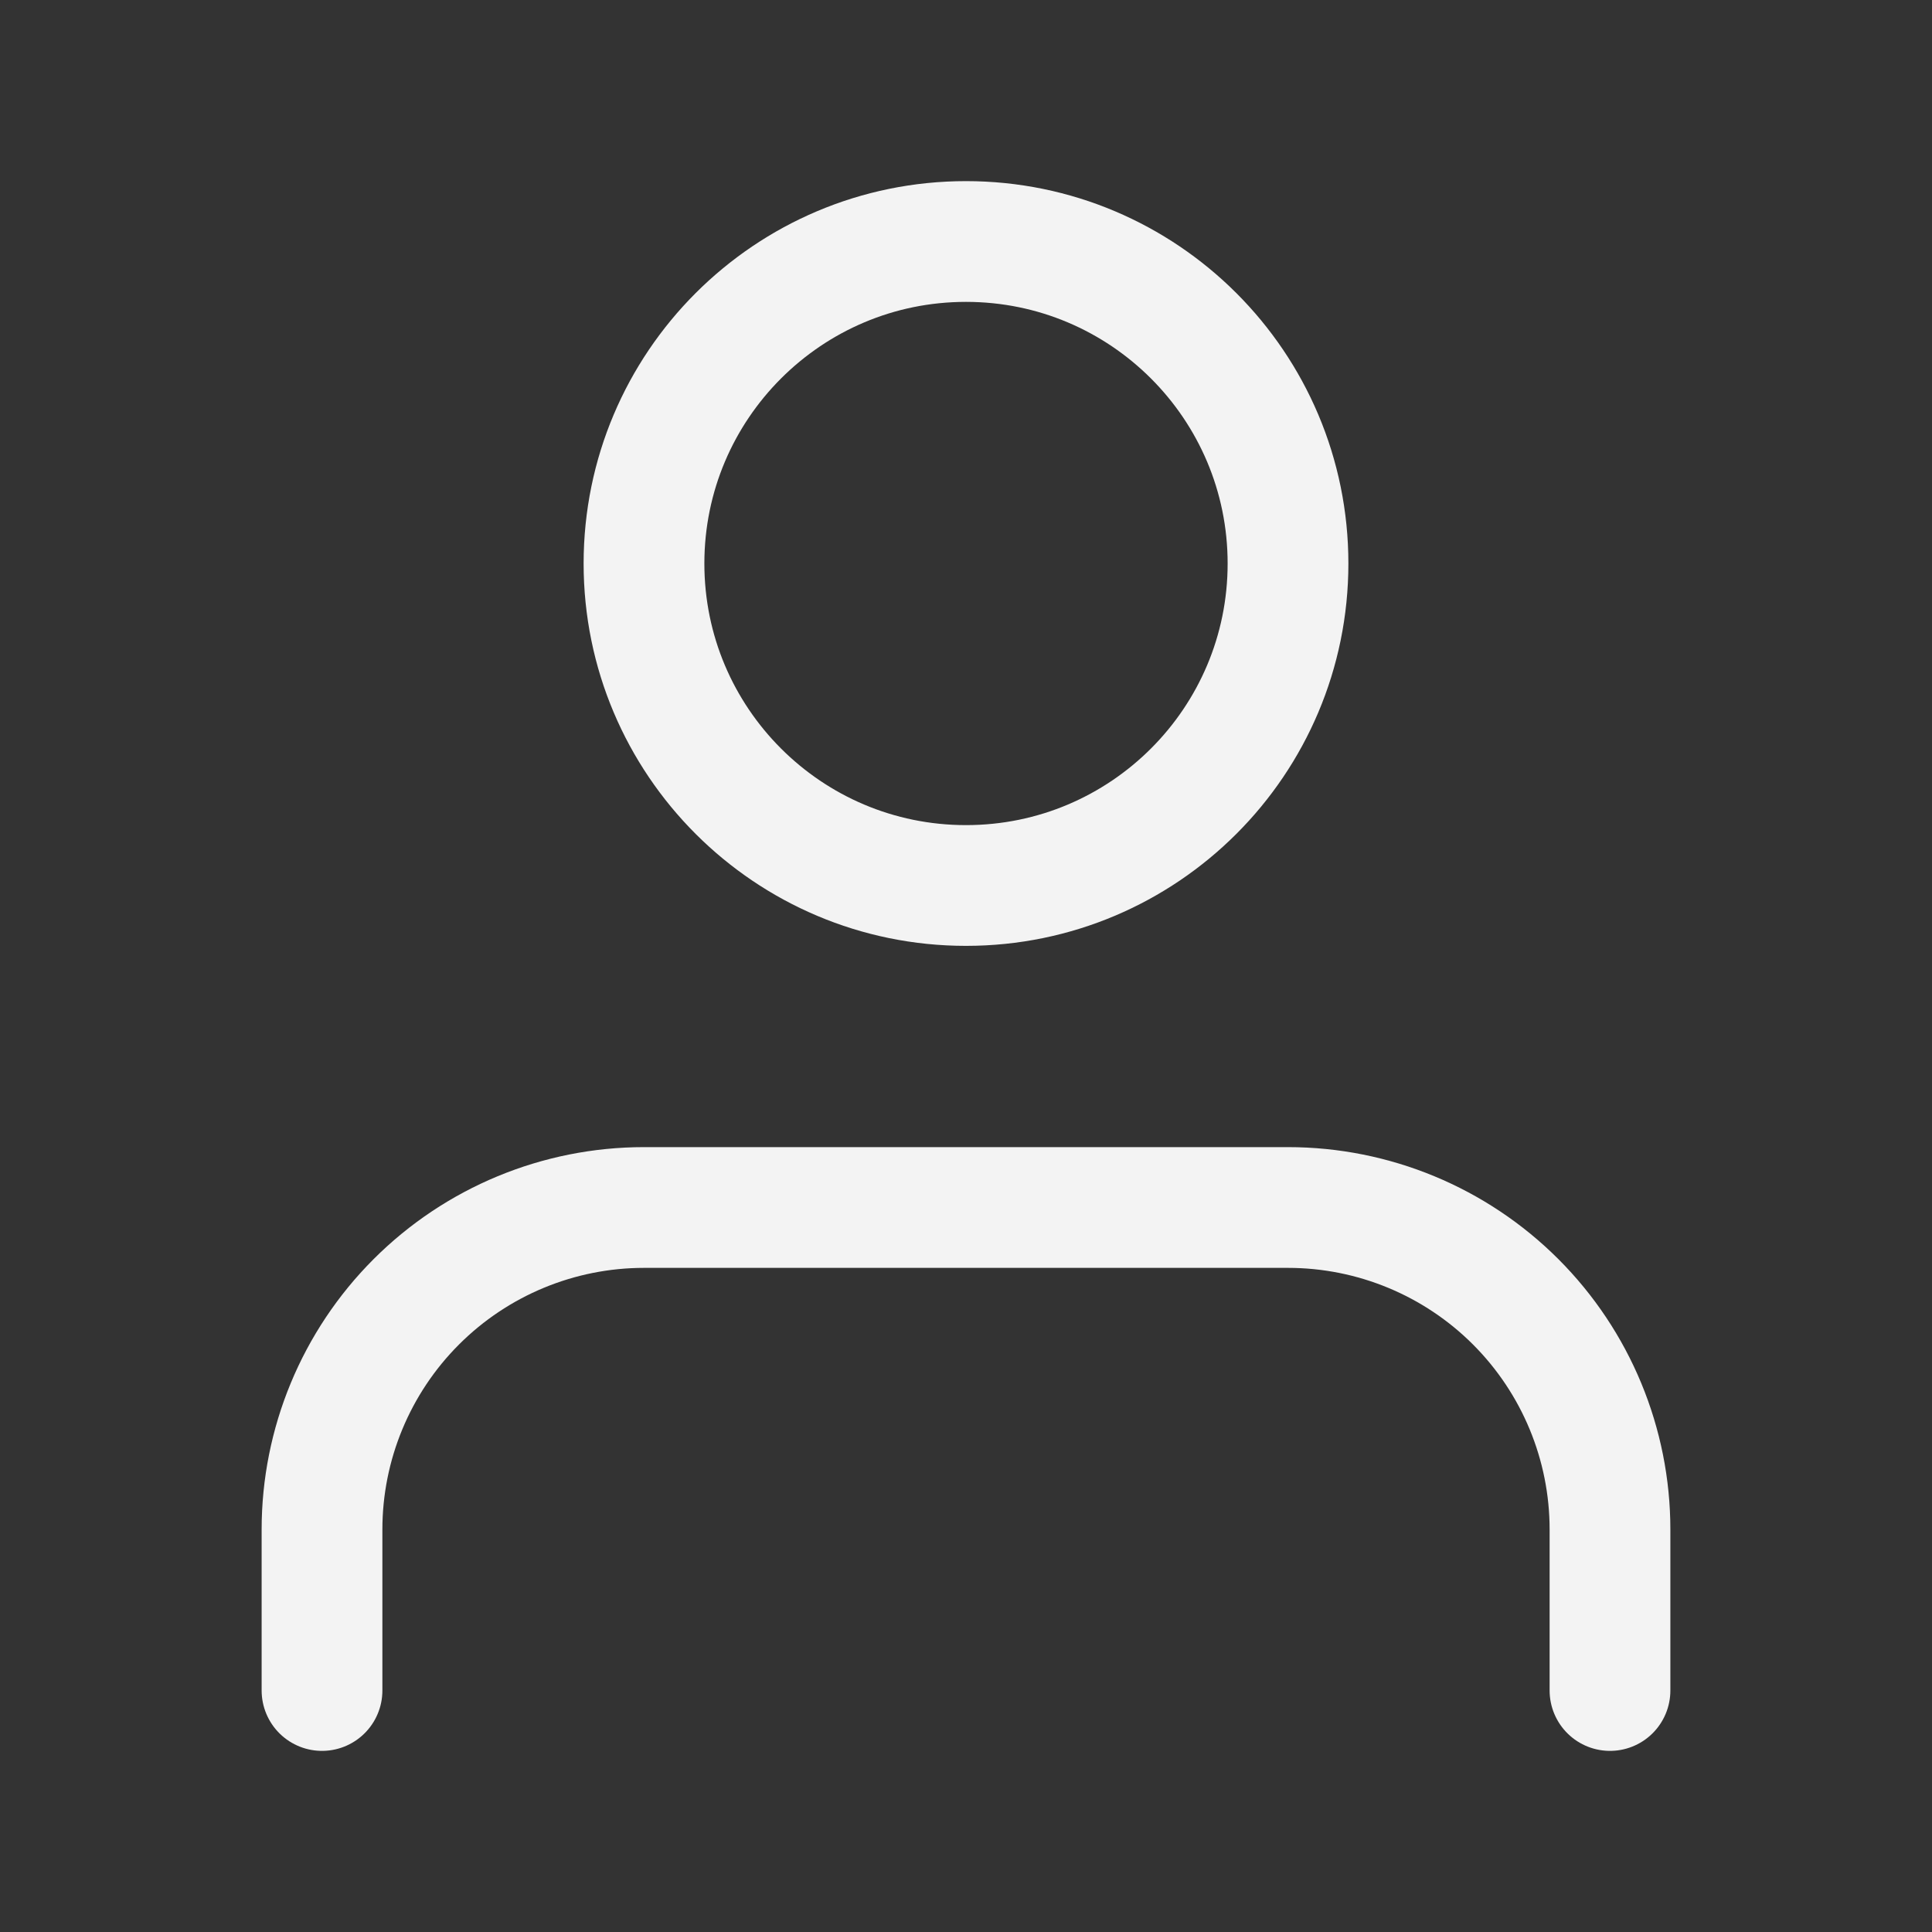 <svg width="64" height="64" viewBox="0 0 64 64" fill="none" xmlns="http://www.w3.org/2000/svg">
<rect x="0" y="0" width="64" height="64" fill="#333333" stroke="none"/>
<path d="M53.333 56V50.667C53.333 47.838 52.209 45.125 50.209 43.124C48.209 41.124 45.496 40 42.667 40H21.333C18.504 40 15.791 41.124 13.791 43.124C11.79 45.125 10.667 47.838 10.667 50.667V56M42.667 18.667C42.667 24.558 37.891 29.333 32 29.333C26.109 29.333 21.333 24.558 21.333 18.667C21.333 12.776 26.109 8 32 8C37.891 8 42.667 12.776 42.667 18.667Z" stroke="#F3F3F3" stroke-width="4" stroke-linecap="round" stroke-linejoin="round"/>
</svg>

